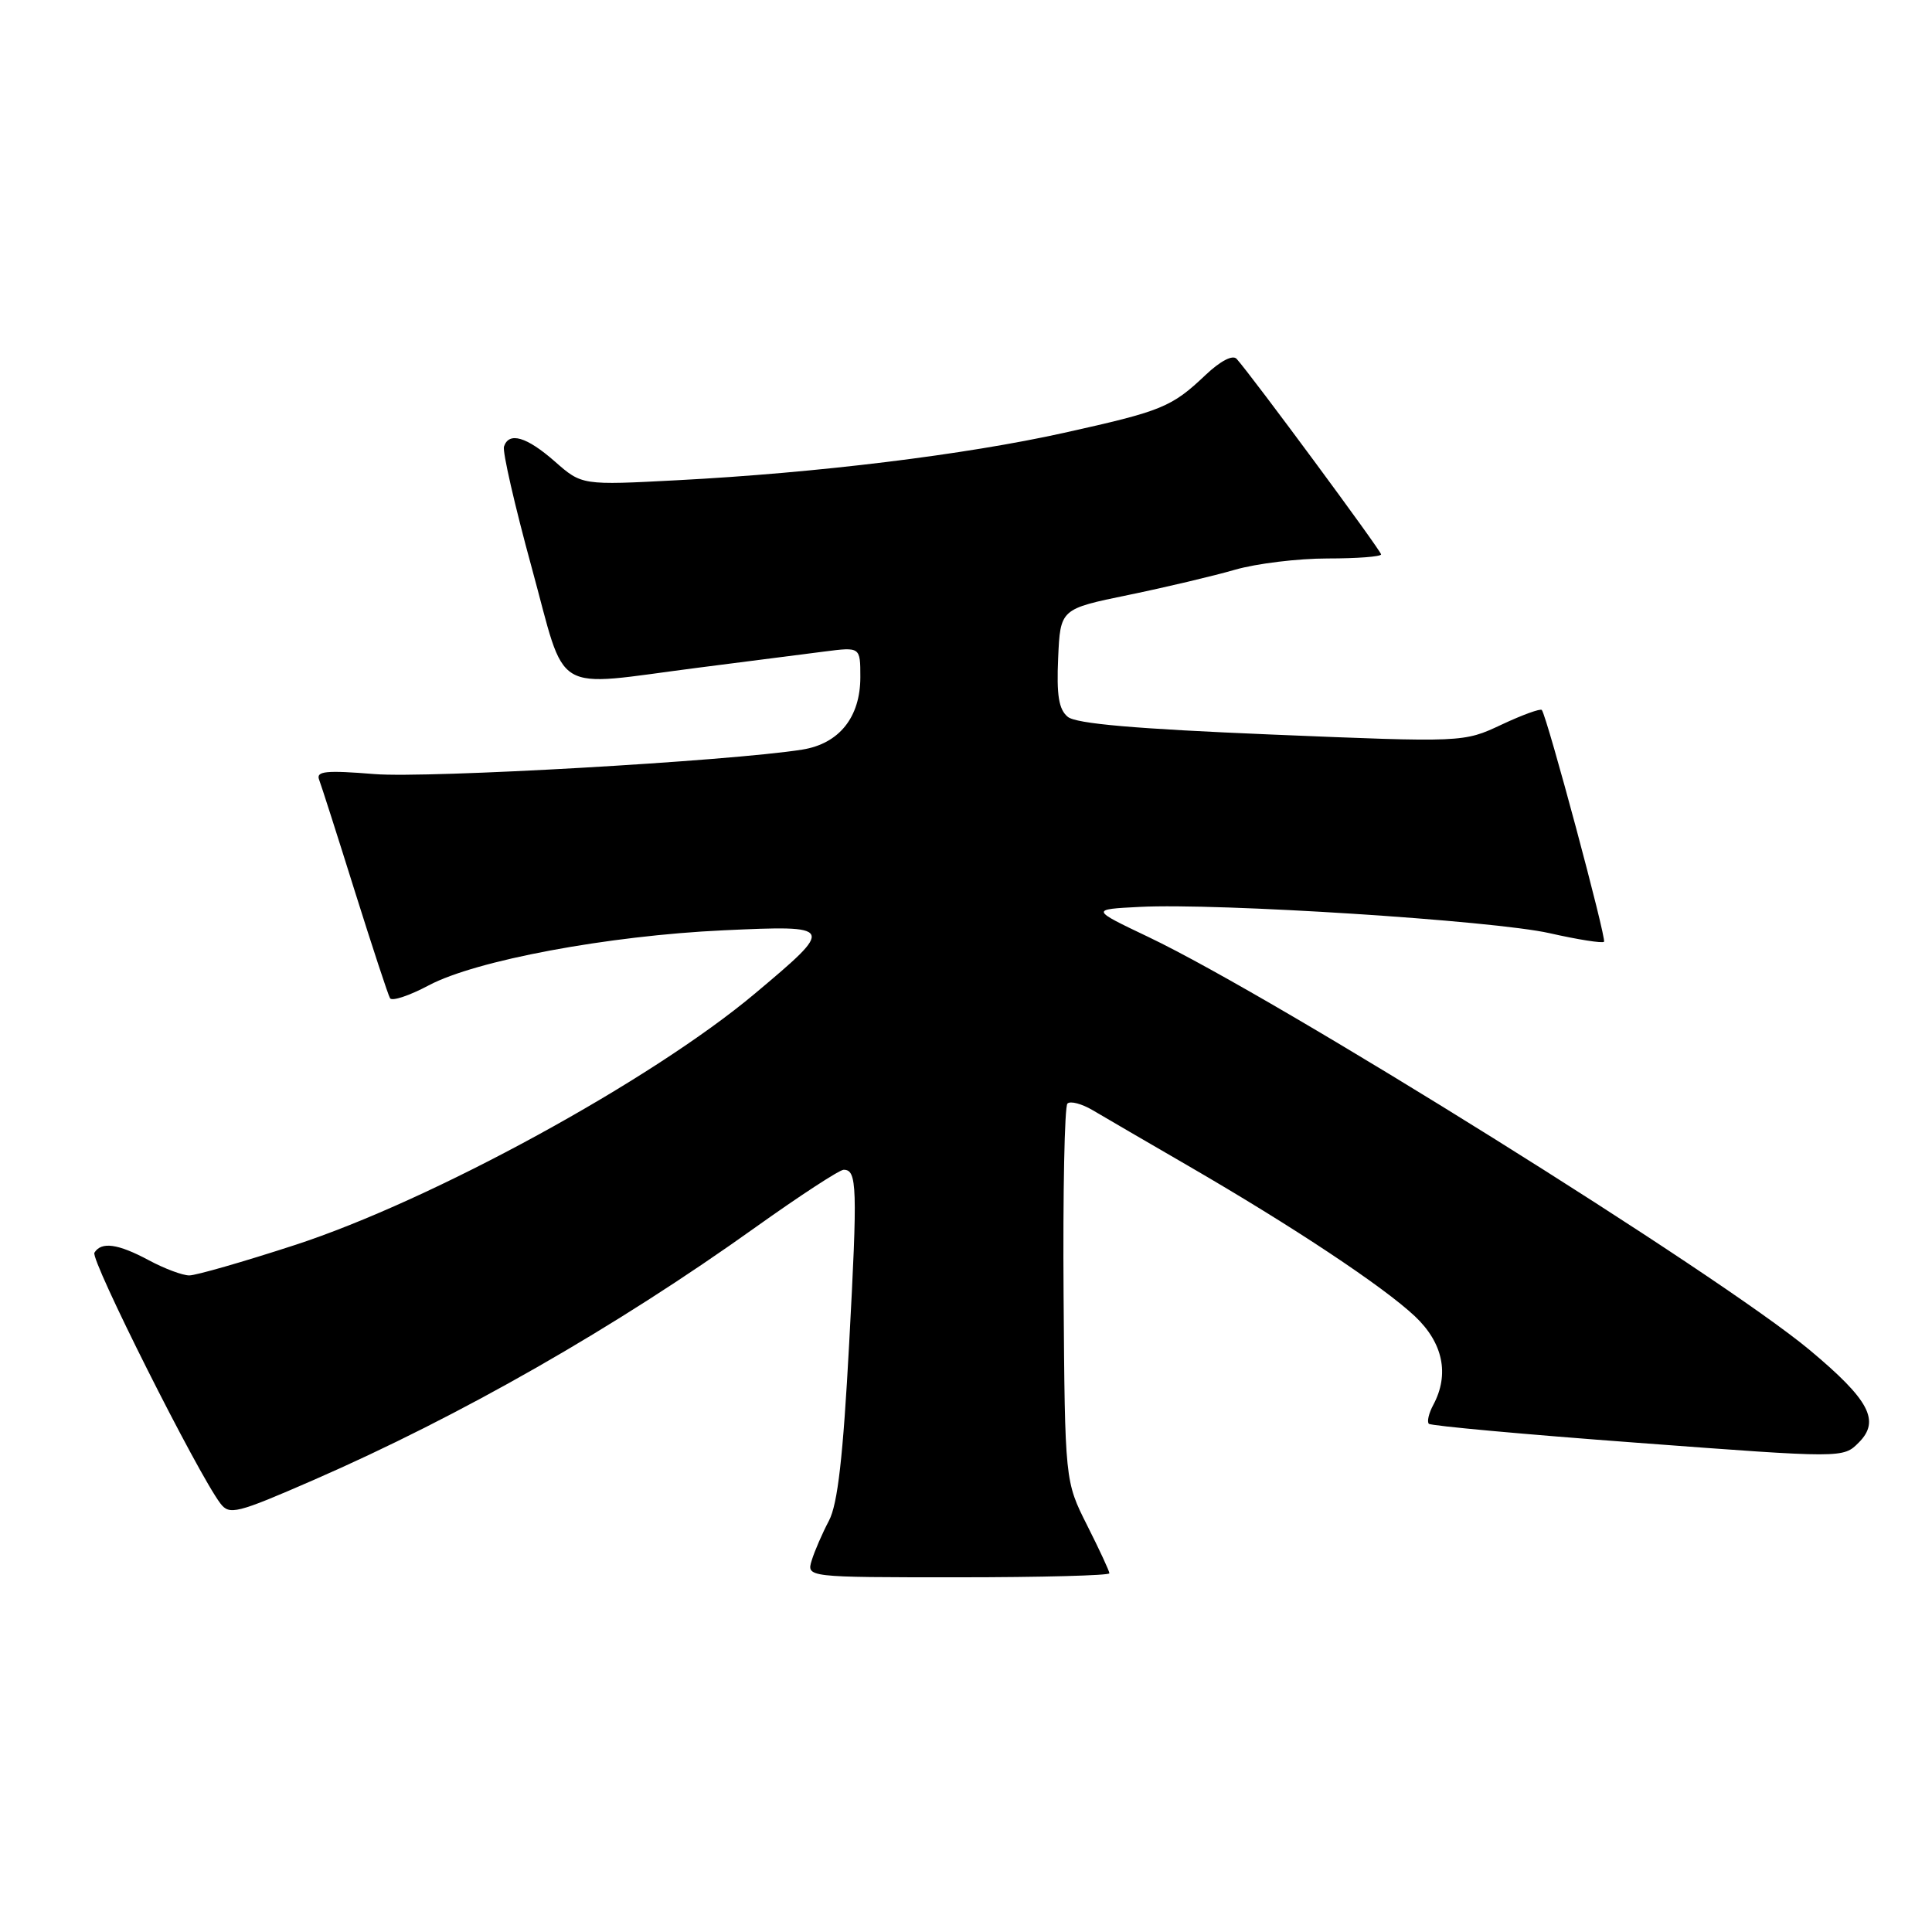 <?xml version="1.0" encoding="UTF-8" standalone="no"?>
<!DOCTYPE svg PUBLIC "-//W3C//DTD SVG 1.1//EN" "http://www.w3.org/Graphics/SVG/1.1/DTD/svg11.dtd" >
<svg xmlns="http://www.w3.org/2000/svg" xmlns:xlink="http://www.w3.org/1999/xlink" version="1.1" viewBox="0 0 256 256">
 <g >
 <path fill="currentColor"
d=" M 147.00 208.47 C 147.00 208.18 145.67 205.32 144.05 202.11 C 141.11 196.27 141.11 196.27 140.93 171.59 C 140.83 158.02 141.06 146.60 141.44 146.23 C 141.82 145.85 143.34 146.25 144.81 147.12 C 146.29 148.00 152.00 151.32 157.50 154.51 C 171.32 162.52 183.31 170.48 187.49 174.42 C 191.22 177.94 192.08 182.11 189.92 186.15 C 189.32 187.26 189.06 188.39 189.33 188.66 C 189.60 188.93 202.06 190.07 217.02 191.18 C 244.23 193.22 244.23 193.22 246.29 191.15 C 249.18 188.27 247.71 185.50 239.81 178.90 C 227.79 168.87 169.27 132.31 152.18 124.16 C 144.50 120.50 144.50 120.50 151.00 120.17 C 161.39 119.63 197.86 121.97 205.32 123.65 C 209.07 124.50 212.32 125.01 212.54 124.79 C 212.90 124.43 205.03 95.07 204.30 94.08 C 204.13 93.85 201.73 94.72 198.96 96.02 C 193.93 98.38 193.93 98.38 168.48 97.33 C 150.45 96.58 142.58 95.90 141.48 94.98 C 140.29 94.00 139.99 92.12 140.21 87.19 C 140.50 80.69 140.50 80.69 149.50 78.84 C 154.45 77.82 160.82 76.31 163.65 75.49 C 166.49 74.67 172.00 74.00 175.90 74.00 C 179.81 74.00 183.00 73.76 183.00 73.46 C 183.00 72.97 165.88 49.80 163.86 47.55 C 163.34 46.98 161.72 47.82 159.75 49.68 C 155.23 53.96 154.01 54.46 141.00 57.35 C 127.90 60.26 108.34 62.66 89.80 63.63 C 77.10 64.30 77.10 64.30 73.52 61.15 C 69.78 57.87 67.44 57.18 66.78 59.17 C 66.56 59.81 68.21 67.01 70.44 75.16 C 75.17 92.43 72.79 91.00 92.54 88.47 C 99.12 87.63 106.64 86.67 109.25 86.33 C 114.00 85.72 114.00 85.72 114.00 89.73 C 114.00 95.05 111.18 98.56 106.28 99.33 C 96.63 100.86 56.72 103.14 49.63 102.57 C 43.20 102.05 41.86 102.18 42.28 103.30 C 42.57 104.05 44.70 110.70 47.01 118.08 C 49.33 125.46 51.43 131.85 51.68 132.27 C 51.94 132.70 54.25 131.93 56.82 130.56 C 63.05 127.25 80.57 123.98 95.88 123.27 C 110.63 122.59 110.69 122.70 100.07 131.62 C 86.34 143.16 57.21 159.08 39.02 164.99 C 32.24 167.20 25.96 169.00 25.08 169.00 C 24.19 169.00 21.79 168.10 19.74 167.00 C 15.62 164.79 13.43 164.49 12.51 165.99 C 11.95 166.90 26.19 195.24 29.20 199.21 C 30.40 200.79 31.34 200.56 41.50 196.13 C 61.06 187.60 81.50 175.92 100.14 162.60 C 106.00 158.42 111.24 155.00 111.79 155.00 C 113.57 155.00 113.64 157.20 112.52 178.00 C 111.71 193.06 111.00 199.30 109.84 201.50 C 108.97 203.15 107.94 205.51 107.56 206.75 C 106.87 209.00 106.87 209.00 126.93 209.00 C 137.97 209.00 147.00 208.76 147.00 208.47 Z "/>
</g>
</svg>